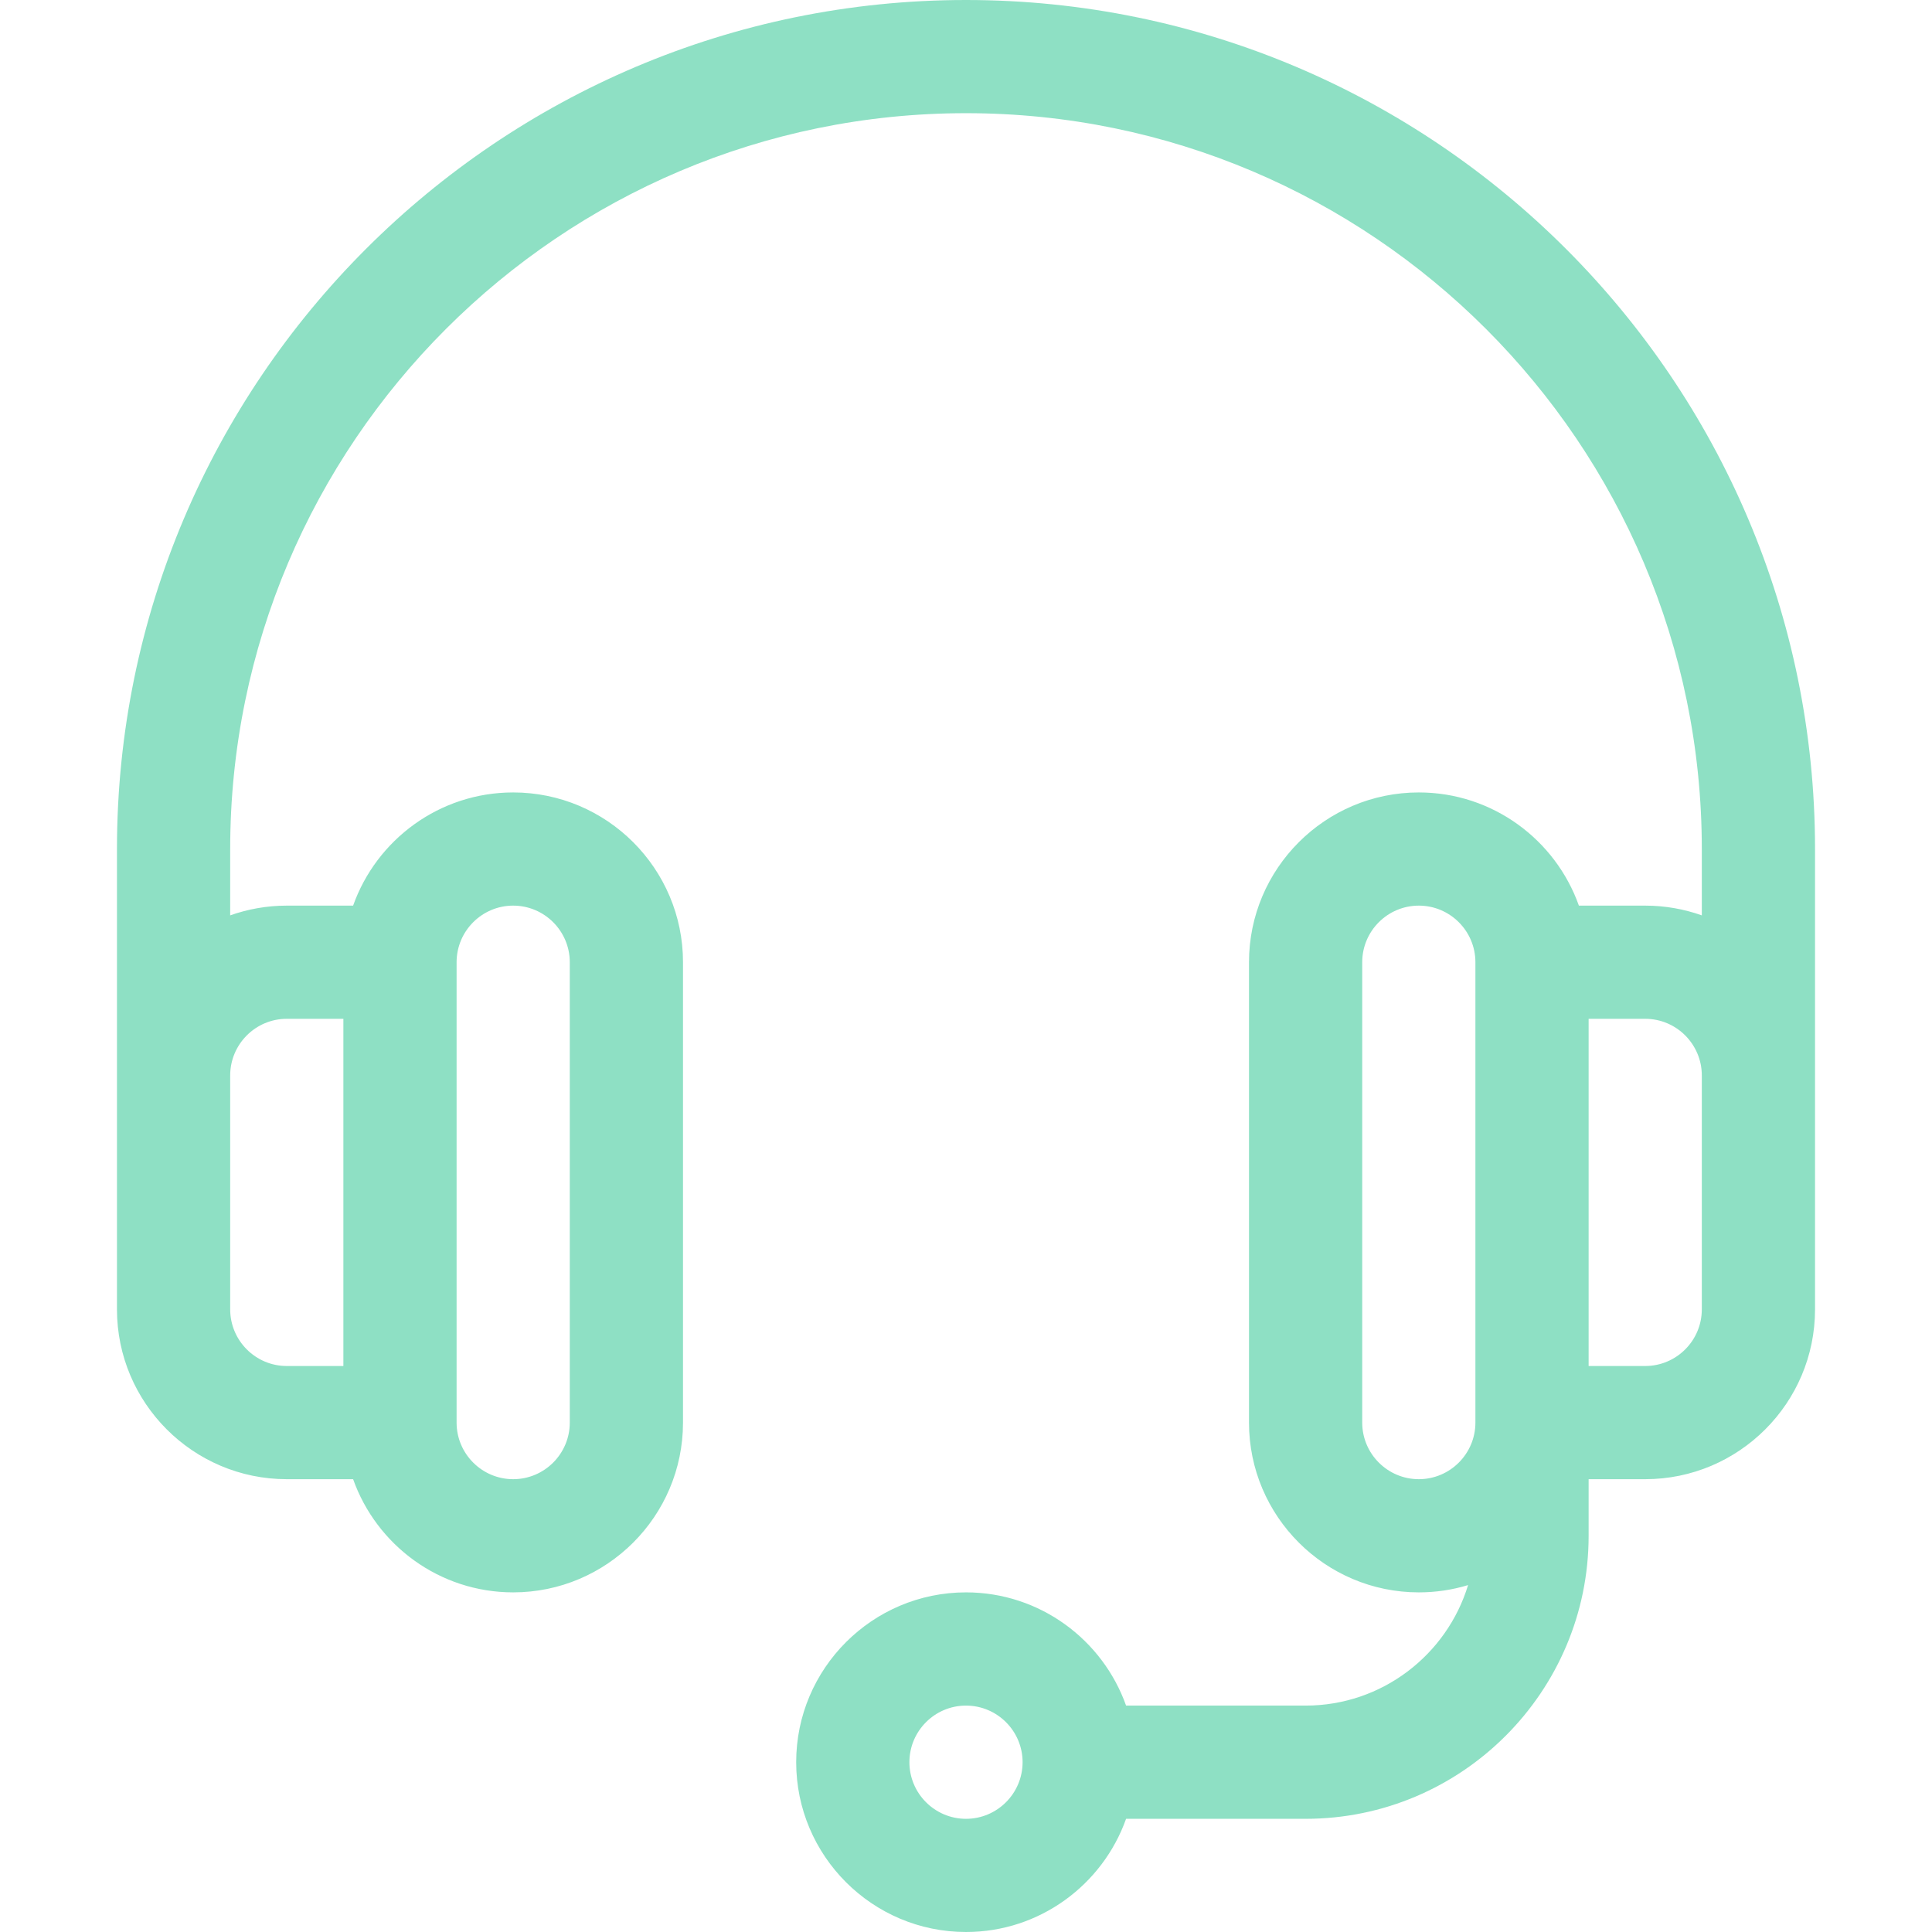 <svg width="48" height="48" viewBox="0 0 48 48" fill="none" xmlns="http://www.w3.org/2000/svg">
<path d="M24 0C12.369 0 2.906 9.463 2.906 21.094C2.906 22.383 2.906 32.354 2.906 32.531C2.906 34.858 4.799 36.75 7.125 36.75H8.773C9.354 38.387 10.917 39.562 12.75 39.562C15.076 39.562 16.969 37.67 16.969 35.344V23.906C16.969 21.58 15.076 19.688 12.75 19.688C10.917 19.688 9.354 20.863 8.773 22.5H7.125C6.632 22.5 6.159 22.586 5.719 22.742V21.094C5.719 11.014 13.92 2.812 24 2.812C34.08 2.812 42.281 11.014 42.281 21.094V22.742C41.841 22.586 41.368 22.5 40.875 22.5H39.227C38.646 20.863 37.083 19.688 35.25 19.688C32.924 19.688 31.031 21.58 31.031 23.906V35.344C31.031 37.67 32.924 39.562 35.25 39.562C35.676 39.562 36.087 39.499 36.474 39.381C35.948 41.111 34.338 42.375 32.438 42.375H27.977C27.396 40.738 25.833 39.562 24 39.562C21.674 39.562 19.781 41.455 19.781 43.781C19.781 46.108 21.674 48 24 48C25.833 48 27.396 46.824 27.977 45.188H32.438C36.315 45.188 39.469 42.033 39.469 38.156V36.75H40.875C43.201 36.75 45.094 34.858 45.094 32.531C45.094 32.356 45.094 22.382 45.094 21.094C45.094 9.463 35.631 0 24 0ZM11.344 23.906C11.344 23.131 11.975 22.5 12.75 22.5C13.525 22.5 14.156 23.131 14.156 23.906V35.344C14.156 36.119 13.525 36.75 12.75 36.75C11.975 36.75 11.344 36.119 11.344 35.344V23.906ZM7.125 25.312H8.531V33.938H7.125C6.35 33.938 5.719 33.307 5.719 32.531V26.719C5.719 25.943 6.35 25.312 7.125 25.312ZM24 45.188C23.225 45.188 22.594 44.557 22.594 43.781C22.594 43.006 23.225 42.375 24 42.375C24.775 42.375 25.406 43.006 25.406 43.781C25.406 44.557 24.775 45.188 24 45.188ZM36.656 35.344C36.656 36.119 36.025 36.75 35.25 36.75C34.475 36.75 33.844 36.119 33.844 35.344V23.906C33.844 23.131 34.475 22.5 35.25 22.5C36.025 22.5 36.656 23.131 36.656 23.906V35.344ZM42.281 32.531C42.281 33.307 41.65 33.938 40.875 33.938H39.469V25.312H40.875C41.65 25.312 42.281 25.943 42.281 26.719V32.531Z" fill="#1EC28B" fill-opacity="0.5"/>
</svg>
